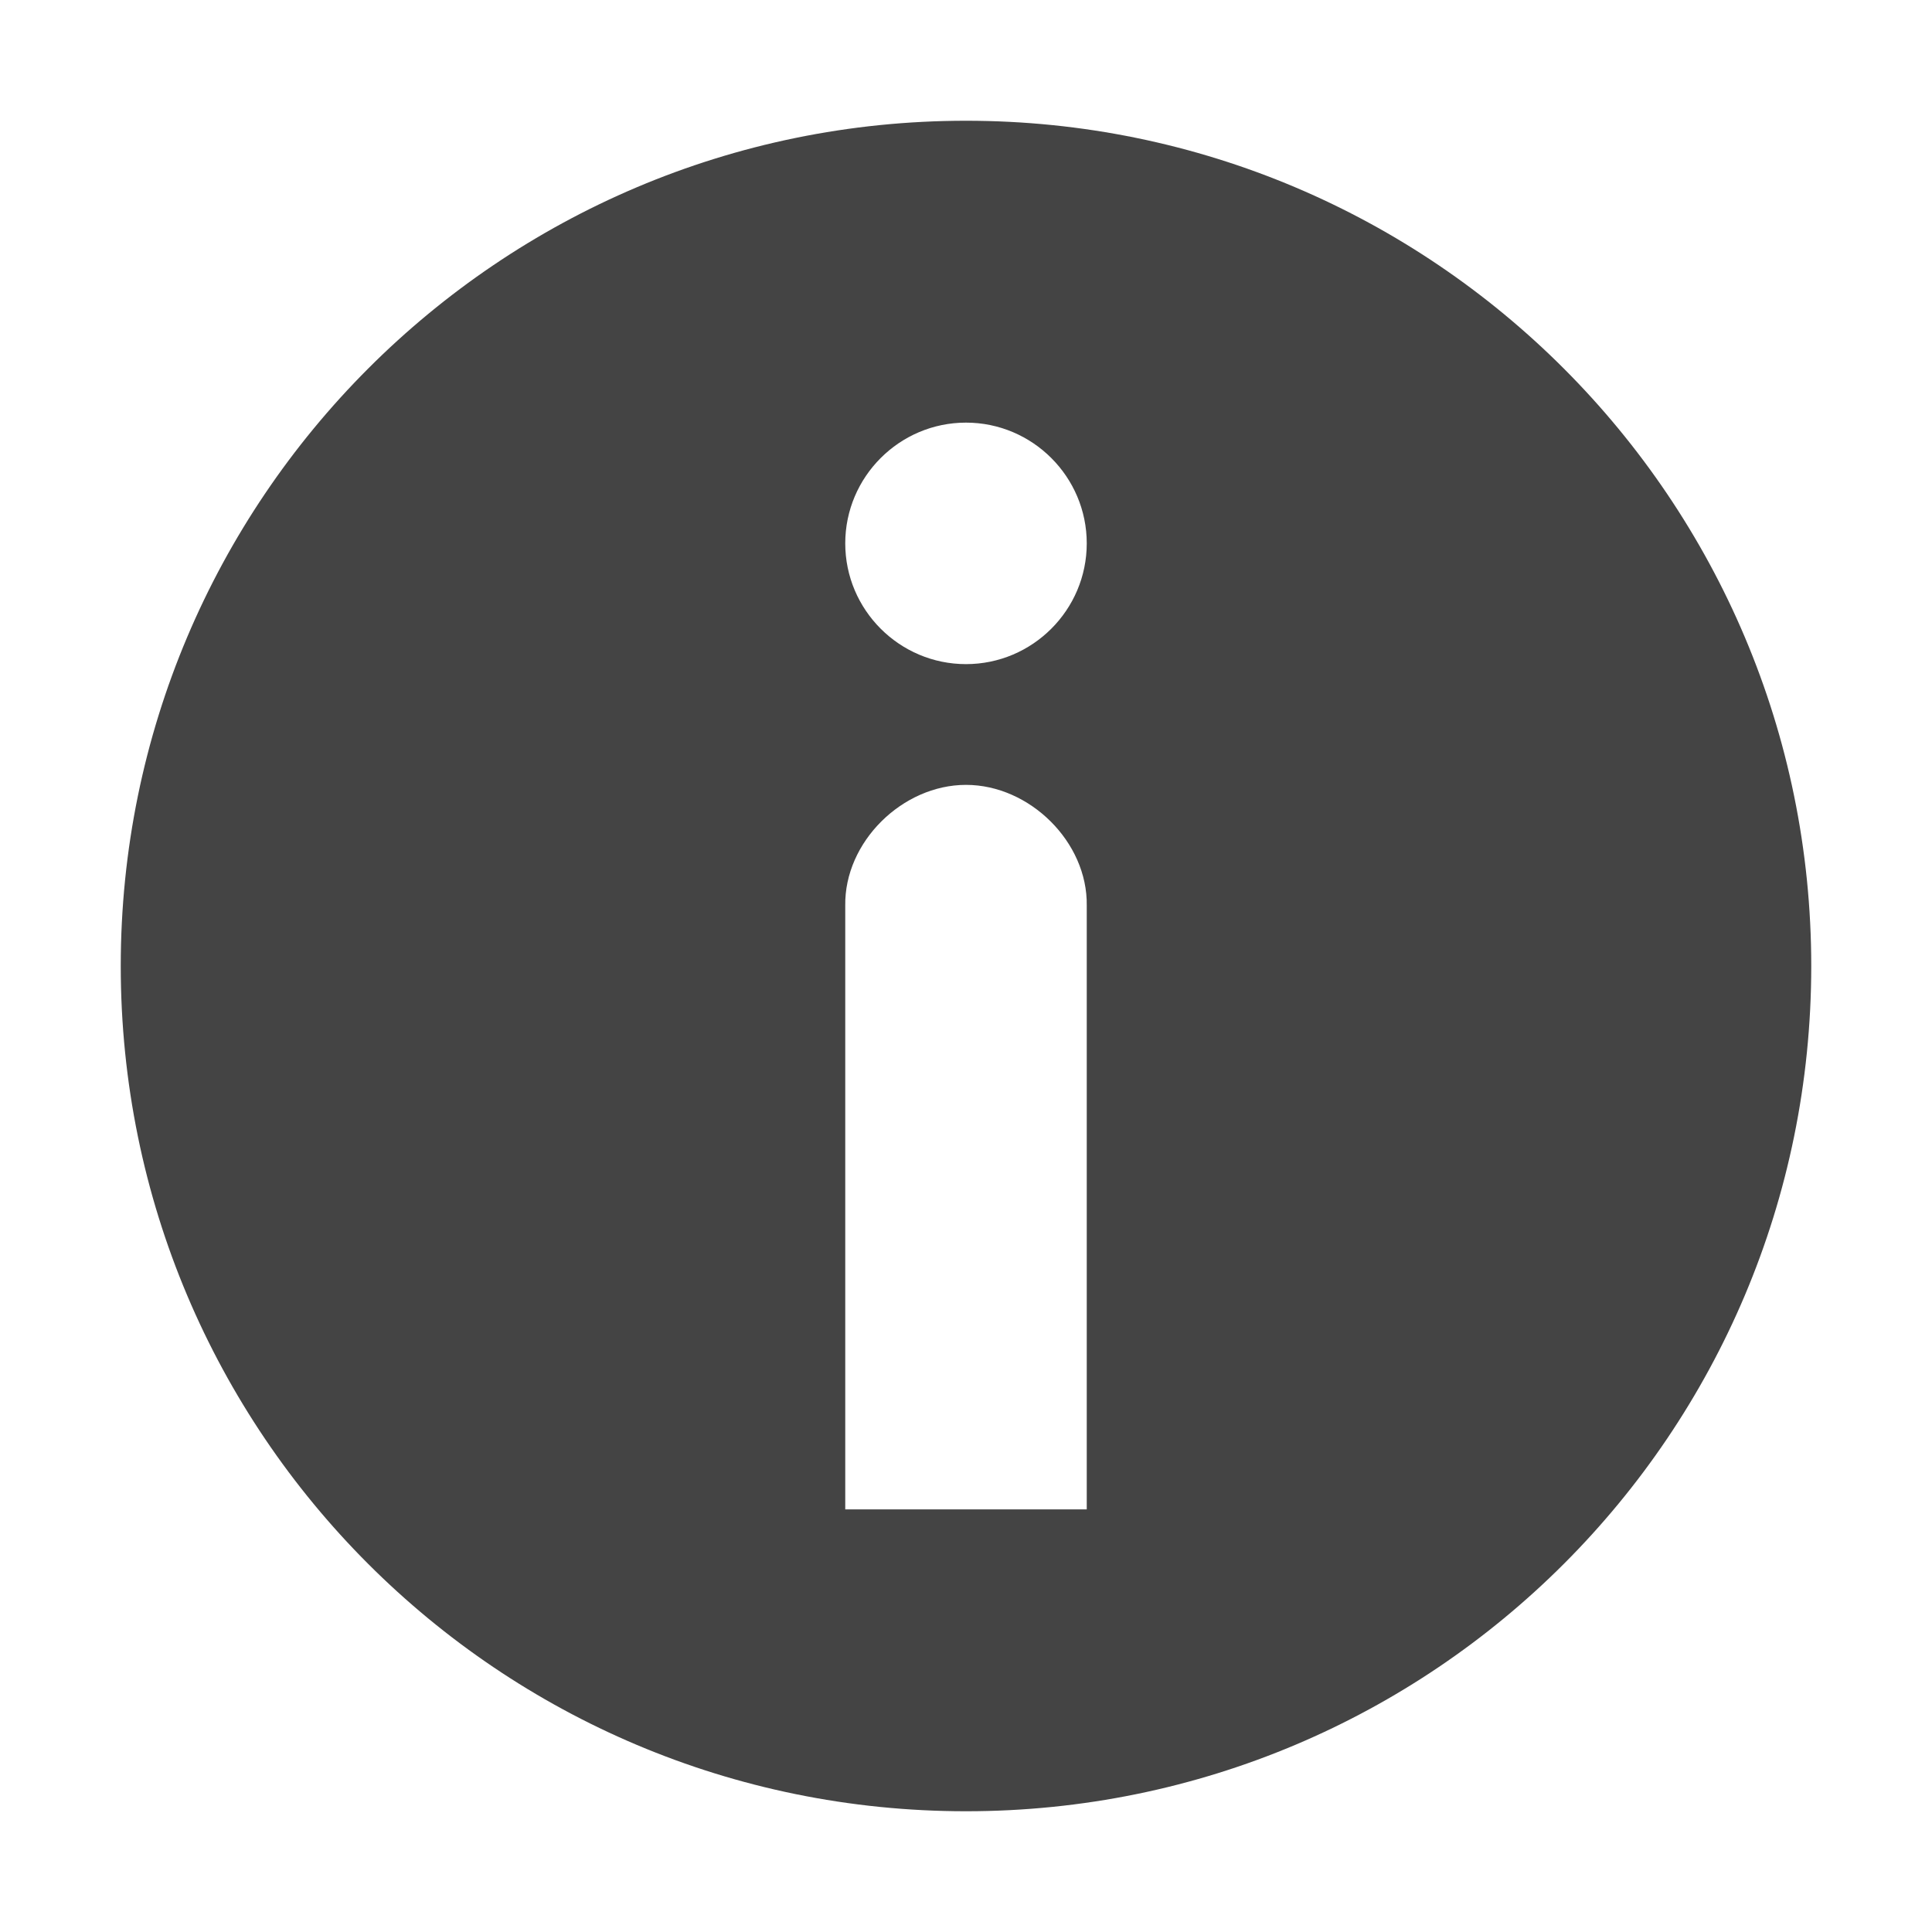 <?xml version="1.0" encoding="UTF-8" standalone="no"?>
<svg
   width="16"
   height="16"
   version="1.1"
   id="svg4"
   sodipodi:docname="dialog-information-symbolic.svg"
   xml:space="preserve"
   inkscape:version="1.2.1 (9c6d41e410, 2022-07-14)"
   xmlns:inkscape="http://www.inkscape.org/namespaces/inkscape"
   xmlns:sodipodi="http://sodipodi.sourceforge.net/DTD/sodipodi-0.dtd"
   xmlns="http://www.w3.org/2000/svg"
   xmlns:svg="http://www.w3.org/2000/svg"><defs
     id="defs8" /><sodipodi:namedview
     id="namedview6"
     pagecolor="#ffffff"
     bordercolor="#000000"
     borderopacity="0.25"
     inkscape:showpageshadow="2"
     inkscape:pageopacity="0.0"
     inkscape:pagecheckerboard="0"
     inkscape:deskcolor="#d1d1d1"
     showgrid="false"
     inkscape:zoom="32.09375"
     inkscape:cx="4.6426485"
     inkscape:cy="6.3719572"
     inkscape:current-layer="svg4" /><path
     id="path2"
     style="fill:#444444;fill-opacity:1"
     class="warning"
     d="M 8,15 C 4.13,15 1,11.87 1,8 1,4.14 4.13,1 8,1 c 3.87,0 7,3.14 7,7 0,3.87 -3.13,7 -7,7 z M 7,12.5 h 2 v -5 c 0.008,-0.527 -0.473,-1 -1,-1 -0.527,0 -1.008,0.473 -1,1 z m 1,-7 c 0.551,0 1,-0.449 1,-1 0,-0.551 -0.449,-1 -1,-1 -0.551,0 -1,0.449 -1,1 0,0.551 0.449,1 1,1 z" /><g
     id="g246"
     transform="translate(0,-0.5)"><path
       style="fill:#444444;fill-opacity:1"
       d="M 8,11"
       id="path293" /></g></svg>
